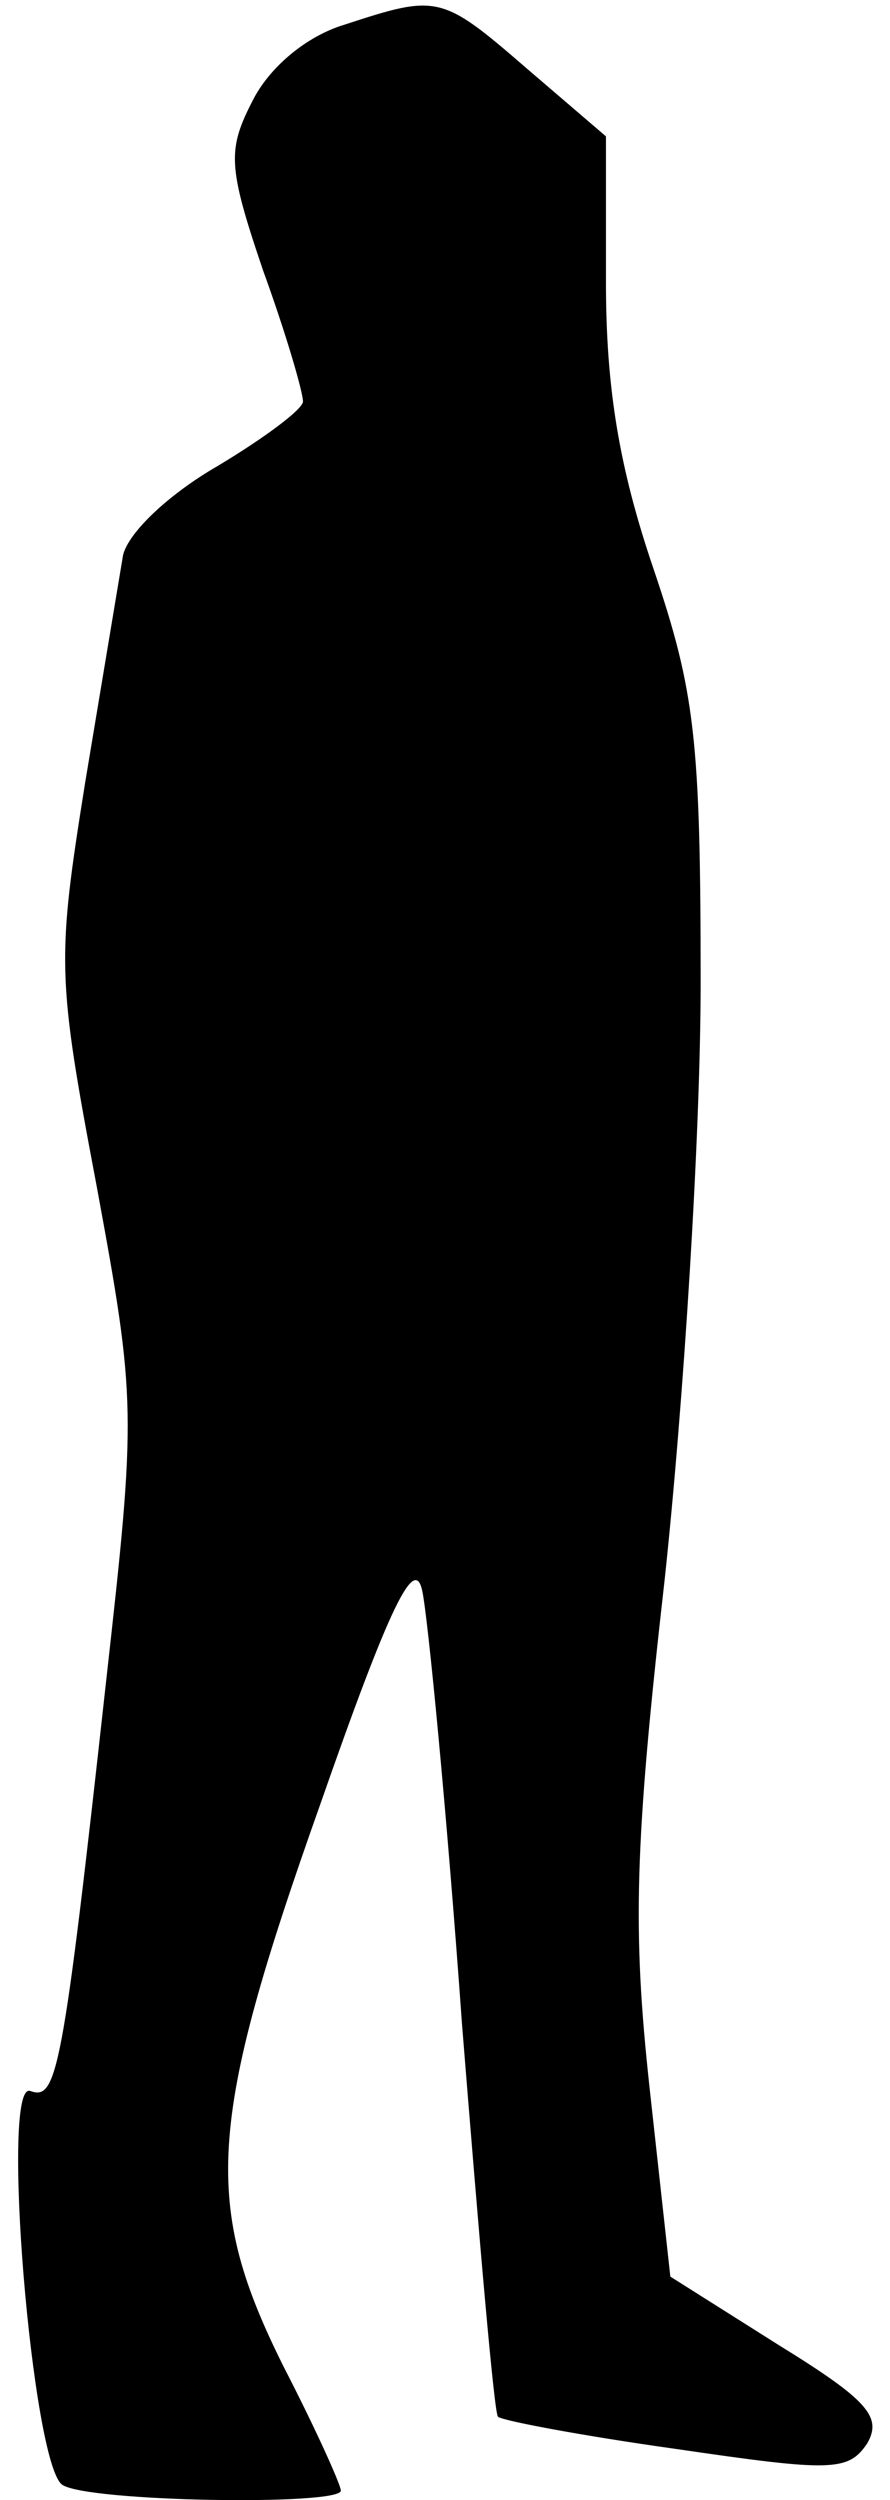 <?xml version="1.0" standalone="no"?>
<!DOCTYPE svg PUBLIC "-//W3C//DTD SVG 20010904//EN"
 "http://www.w3.org/TR/2001/REC-SVG-20010904/DTD/svg10.dtd">
<svg version="1.0" xmlns="http://www.w3.org/2000/svg"
 width="47pt" height="132pt" viewBox="0 0 47 132"
 preserveAspectRatio="xMidYMid meet">
<g transform="translate(0,132) scale(0.1,-0.1)"
fill="#000000" stroke="none">
<path fill="#000000" stroke="none" d="M182 1307 c-20 -6 -39 -22 -48 -39 -14
-27 -14 -35 5 -91 12 -33 21 -64 21 -69 0 -4 -20 -19 -45 -34 -26 -15 -47 -35
-50 -47 -2 -12 -11 -66 -20 -120 -15 -94 -15 -102 6 -213 21 -114 21 -119 5
-262 -23 -208 -26 -221 -40 -216 -16 6 1 -198 17 -208 14 -9 147 -11 147 -3 0
3 -13 32 -30 65 -43 86 -41 128 19 297 37 106 50 132 54 113 3 -14 13 -117 21
-229 9 -112 17 -206 19 -207 2 -2 44 -10 94 -17 82 -12 91 -12 101 3 8 14 0
23 -47 52 l-57 36 -11 100 c-9 83 -8 127 8 268 10 93 19 235 19 315 0 129 -3
154 -25 219 -18 53 -25 95 -25 151 l0 77 -42 36 c-45 39 -47 39 -96 23z"/>
</g>
</svg>
